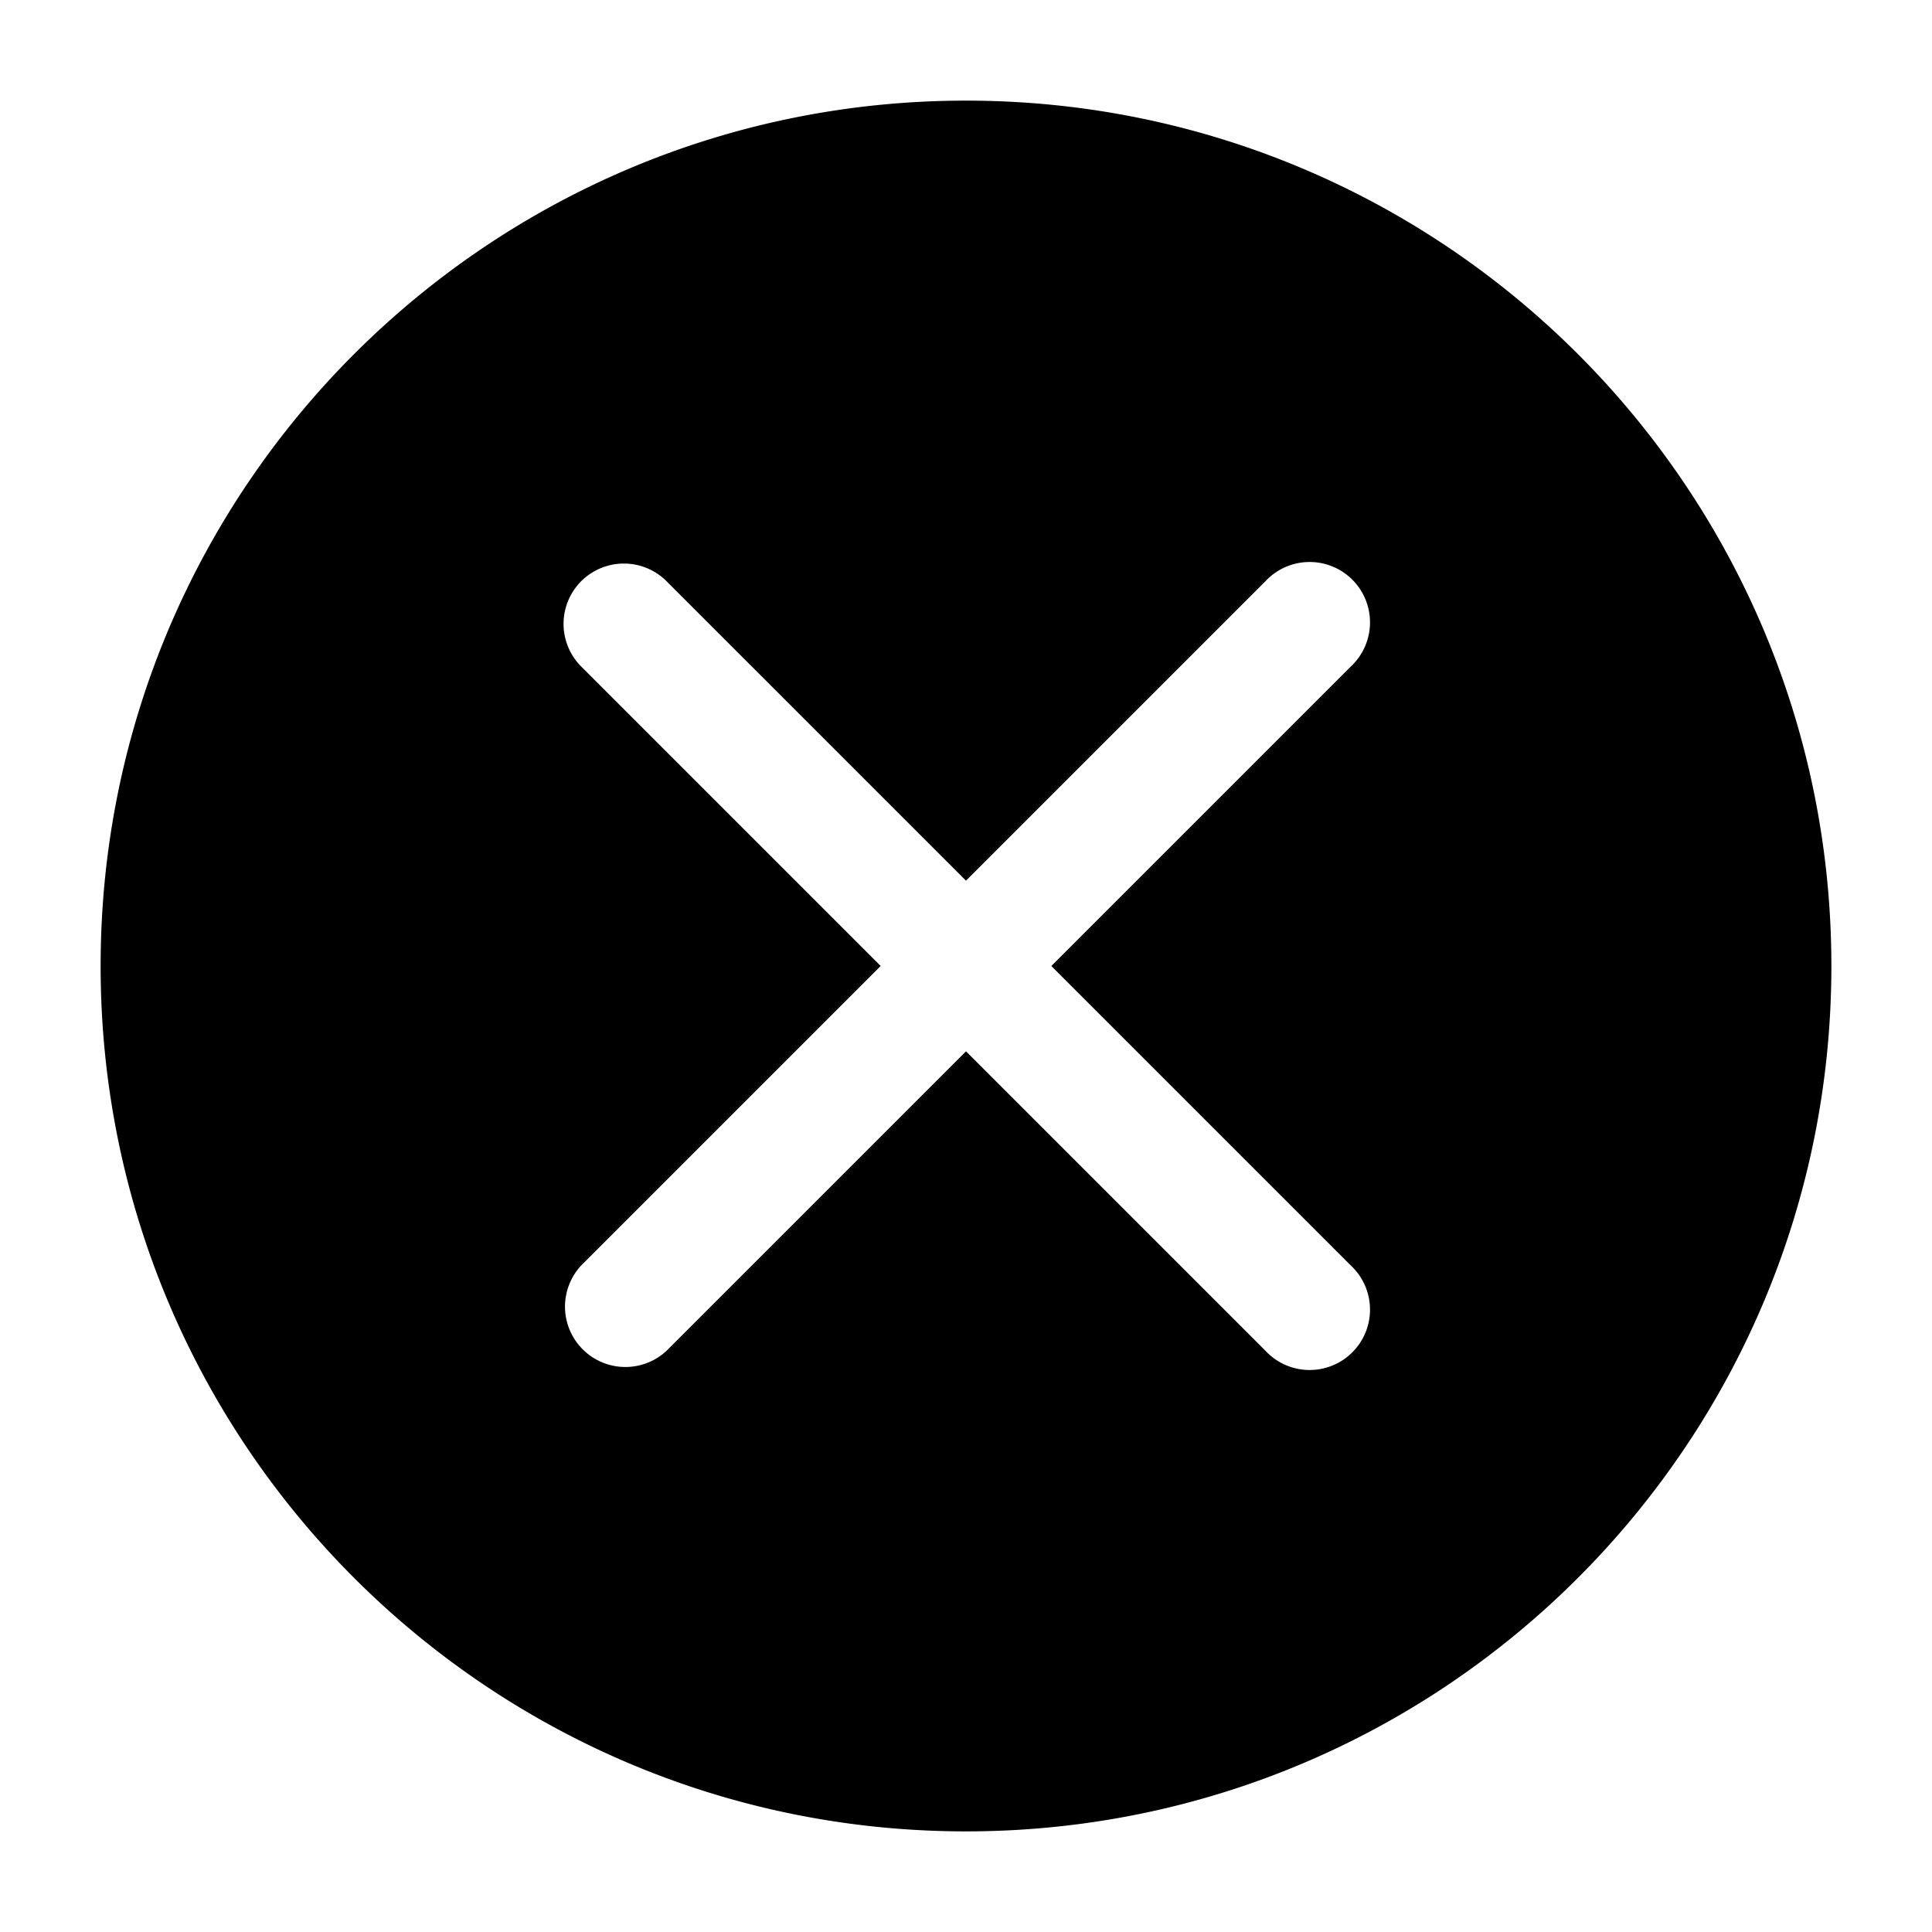 <svg xmlns="http://www.w3.org/2000/svg" width="24" height="24" fill="none" viewBox="0 0 24 24"><path fill="currentColor" fill-rule="evenodd" d="M12 1.25C6.063 1.25 1.25 6.063 1.25 12S6.063 22.75 12 22.75 22.75 17.937 22.75 12 17.937 1.25 12 1.25zM7.22 7.22a.75.75 0 011.06 0L12 10.94l3.72-3.72a.75.75 0 111.06 1.06L13.06 12l3.72 3.72a.75.75 0 11-1.06 1.06L12 13.06l-3.72 3.72a.75.75 0 01-1.06-1.06L10.94 12 7.22 8.28a.75.75 0 010-1.06z" clip-rule="evenodd"/></svg>